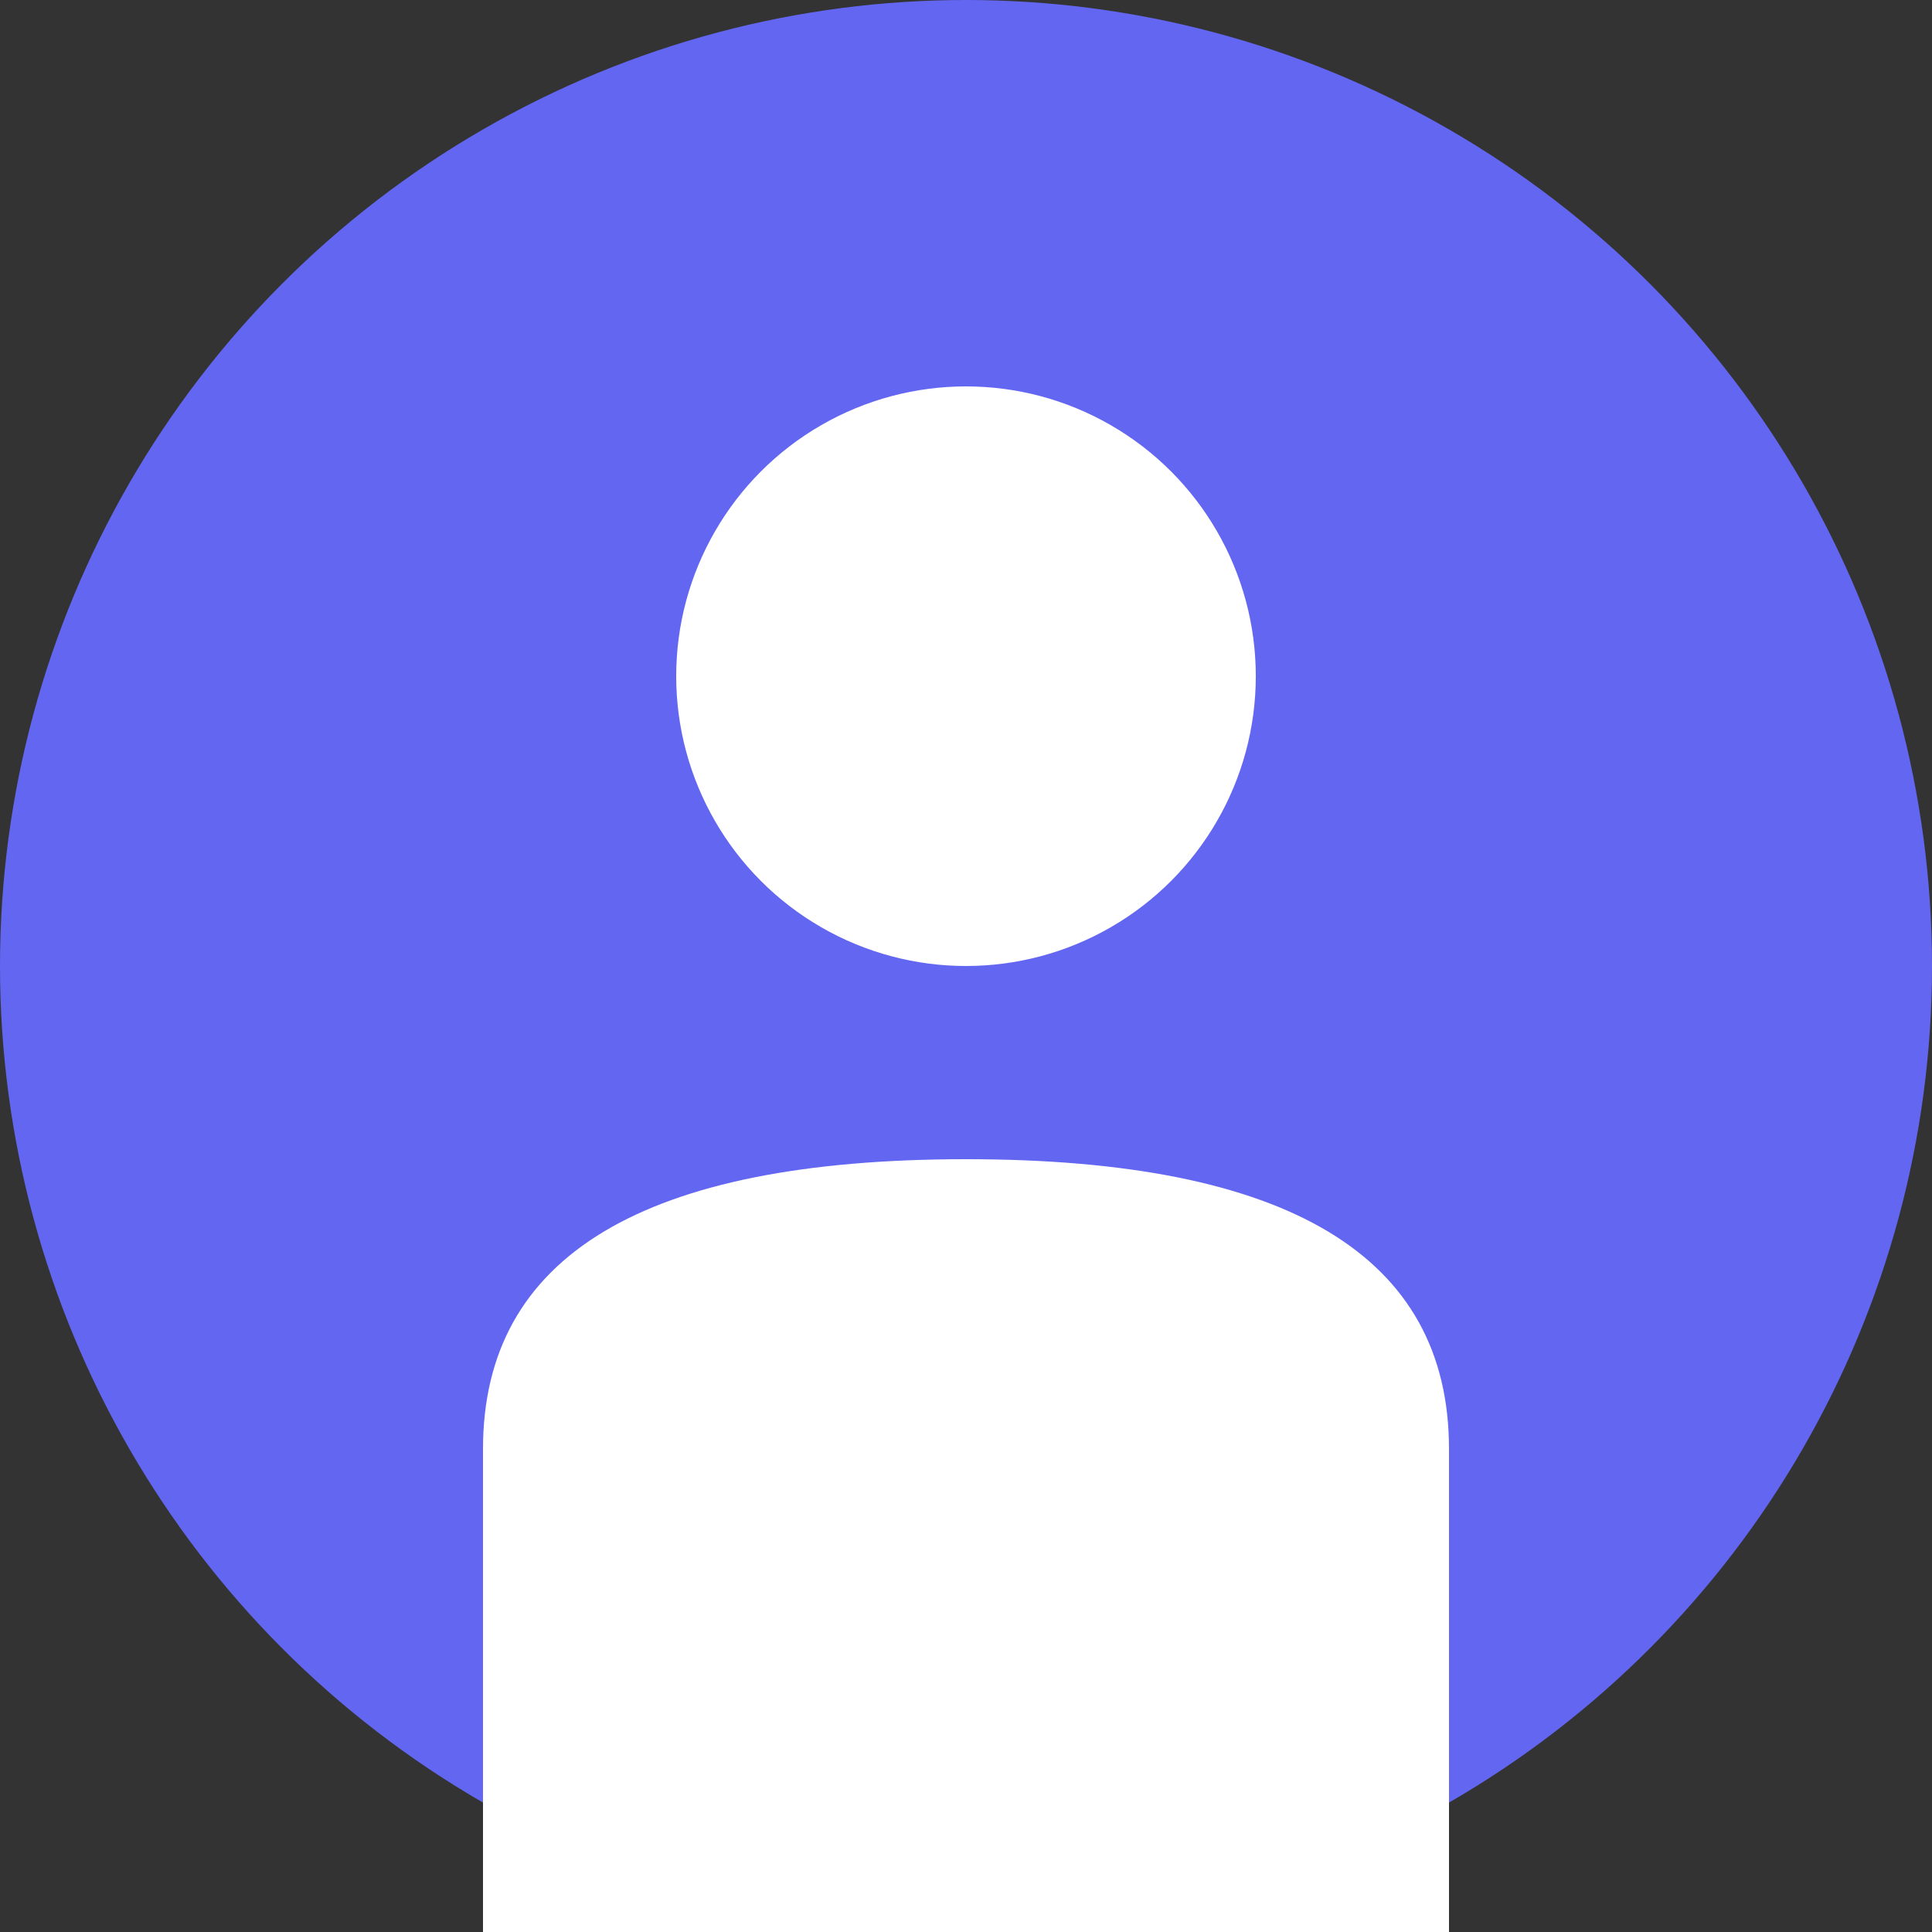 <svg width="100" height="100" viewBox="0 0 100 100" xmlns="http://www.w3.org/2000/svg">
  <rect x="0" y="0" width="100" height="100" fill="#333333" stroke="none"/>
  <circle cx="50" cy="50" r="50" fill="#6366f1"/>
  <circle cx="50" cy="35" r="15" fill="white"/>
  <path d="M25 75 Q25 60 50 60 Q75 60 75 75 L75 100 L25 100 Z" fill="white"/>
</svg>